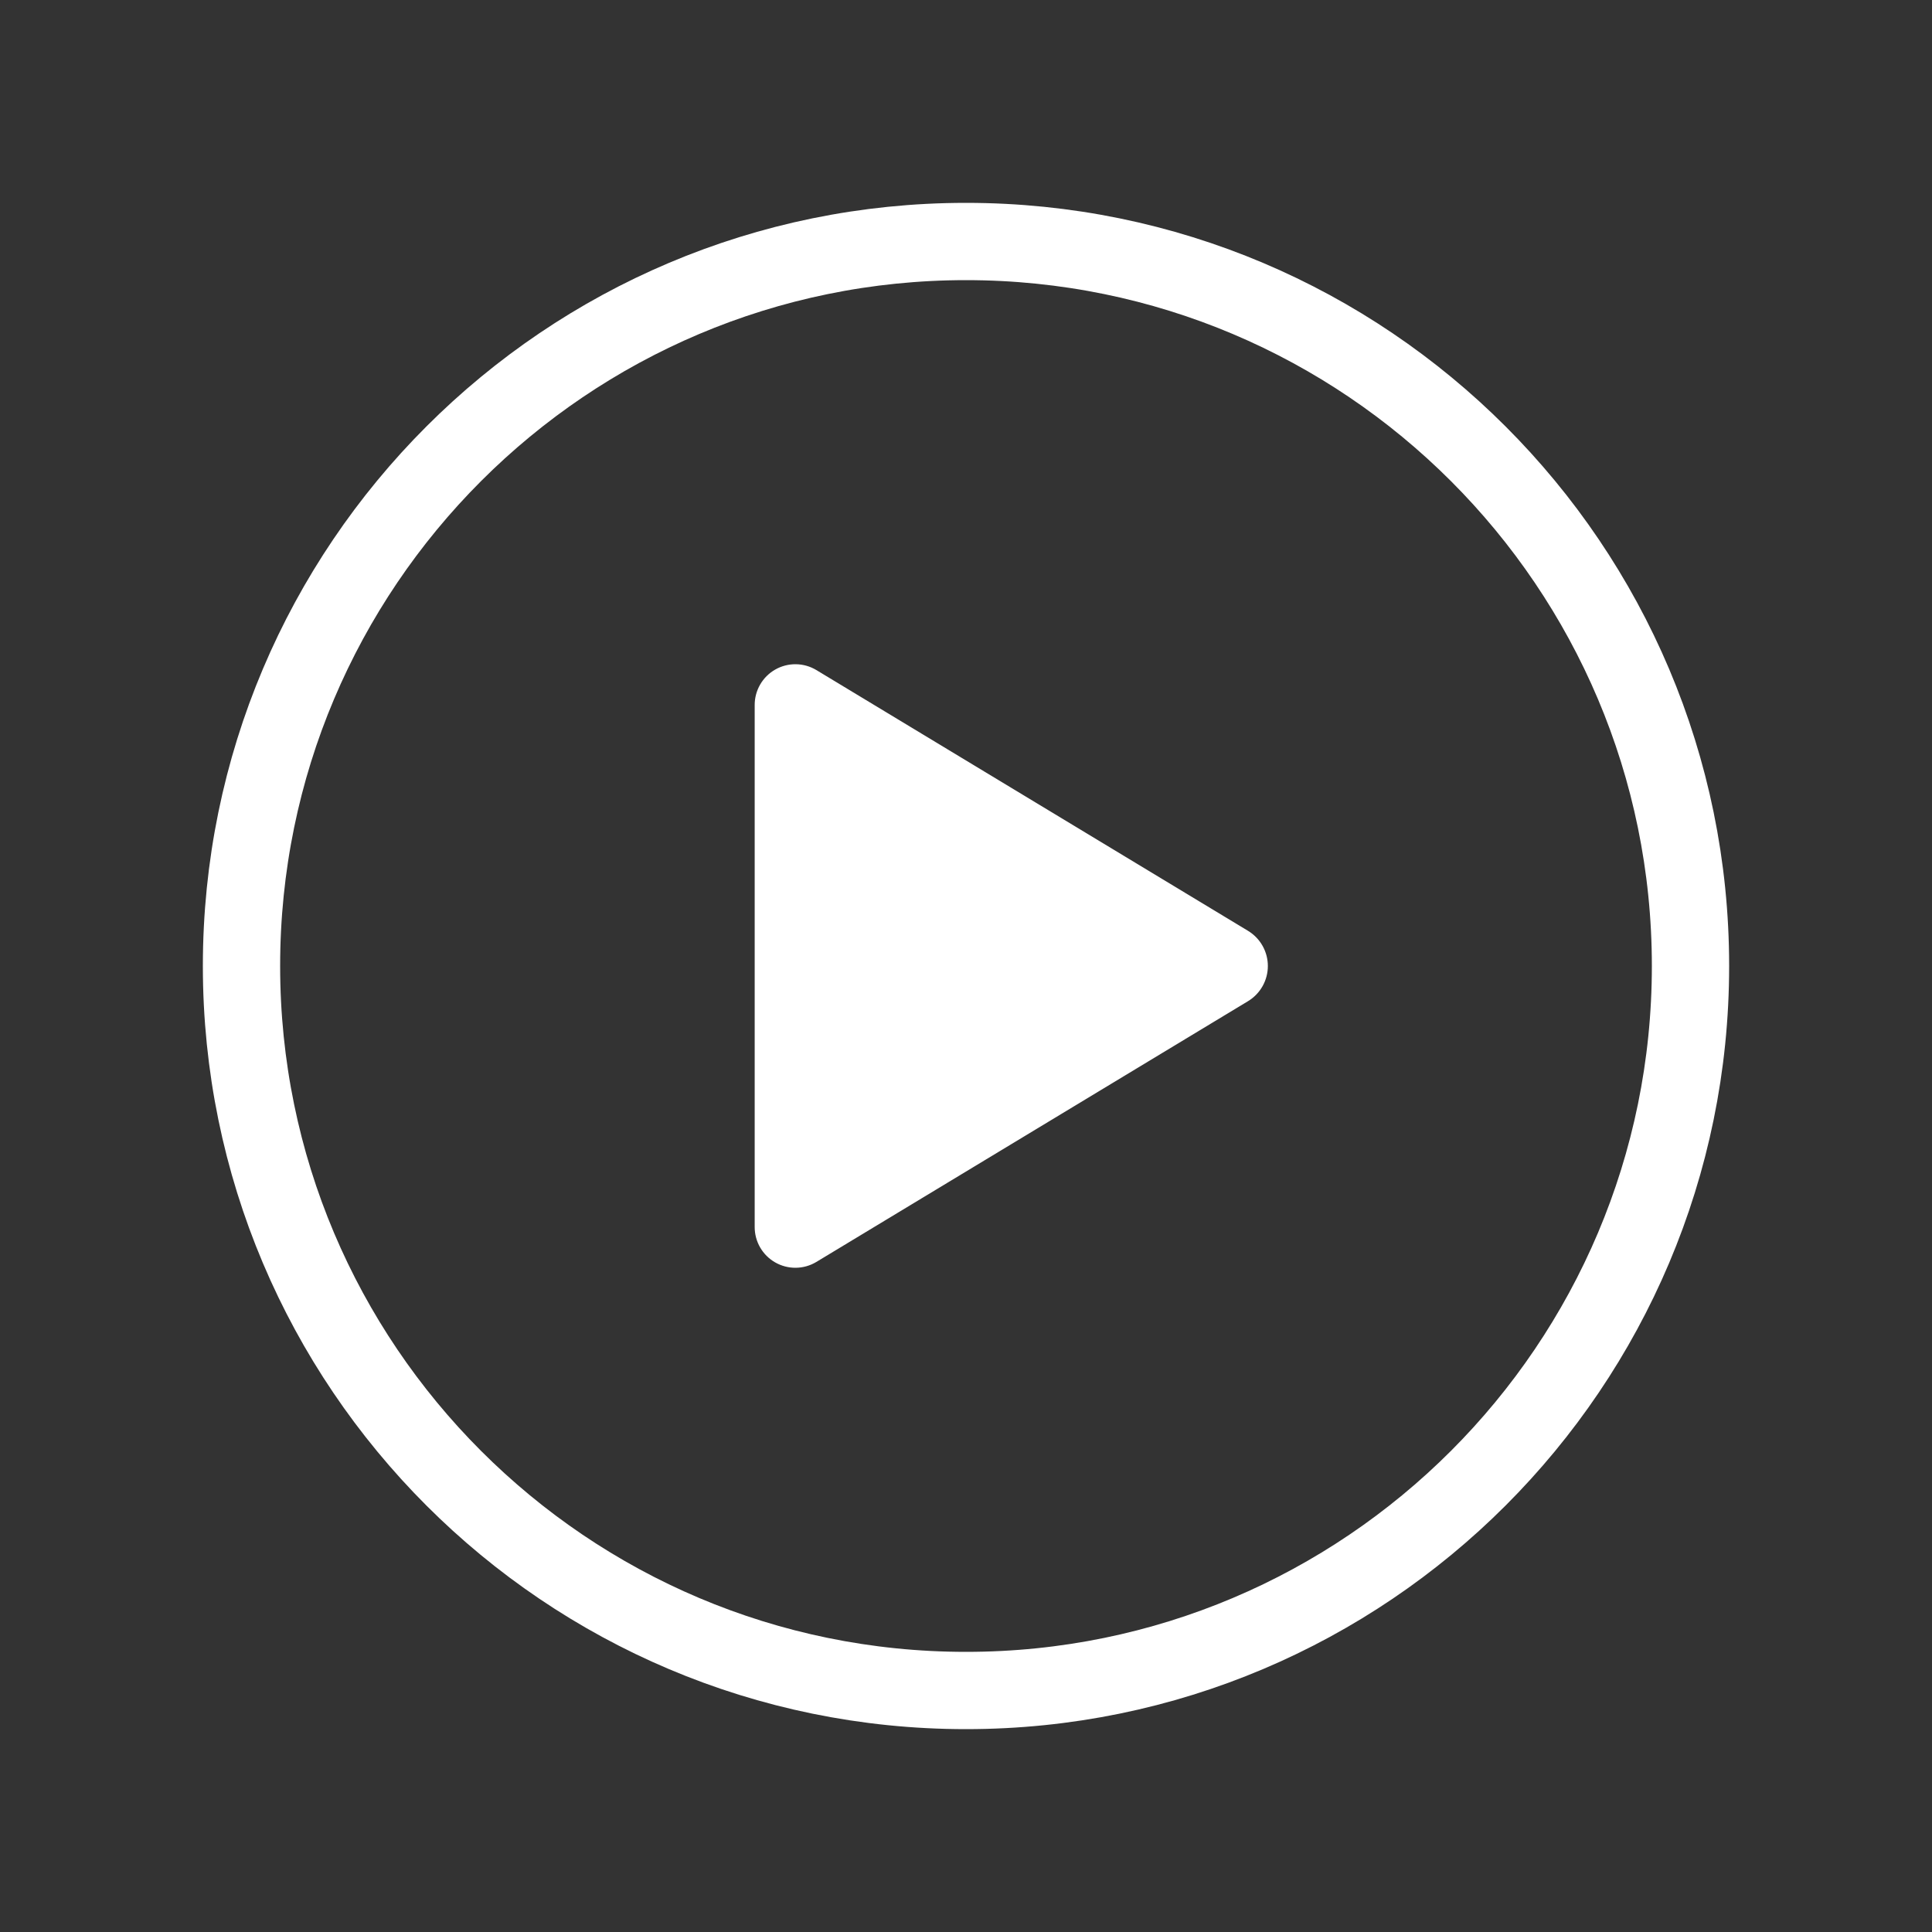 <svg width="250" height="250" viewBox="0 0 250 250" fill="none" xmlns="http://www.w3.org/2000/svg">
<rect x="0" y="0" width="250" height="250" fill="#333333" stroke="none"/>
<path d="M218.75 125C218.75 73.242 176.758 31.25 125 31.25C73.242 31.25 31.25 73.242 31.25 125C31.25 176.758 73.242 218.75 125 218.75C176.758 218.75 218.75 176.758 218.75 125Z" stroke="white" stroke-width="10" stroke-miterlimit="10"/>
<path d="M105.625 163.301L161.509 129.541C162.288 129.066 162.932 128.399 163.378 127.604C163.825 126.809 164.06 125.912 164.06 125C164.06 124.088 163.825 123.191 163.378 122.396C162.932 121.601 162.288 120.934 161.509 120.459L105.625 86.699C104.824 86.219 103.91 85.961 102.976 85.951C102.042 85.941 101.123 86.18 100.312 86.642C99.501 87.105 98.827 87.775 98.361 88.584C97.894 89.393 97.651 90.311 97.656 91.245V158.755C97.651 159.689 97.894 160.607 98.361 161.416C98.827 162.225 99.501 162.895 100.312 163.357C101.123 163.82 102.042 164.059 102.976 164.049C103.91 164.039 104.824 163.781 105.625 163.301Z" fill="white"/>
</svg>
